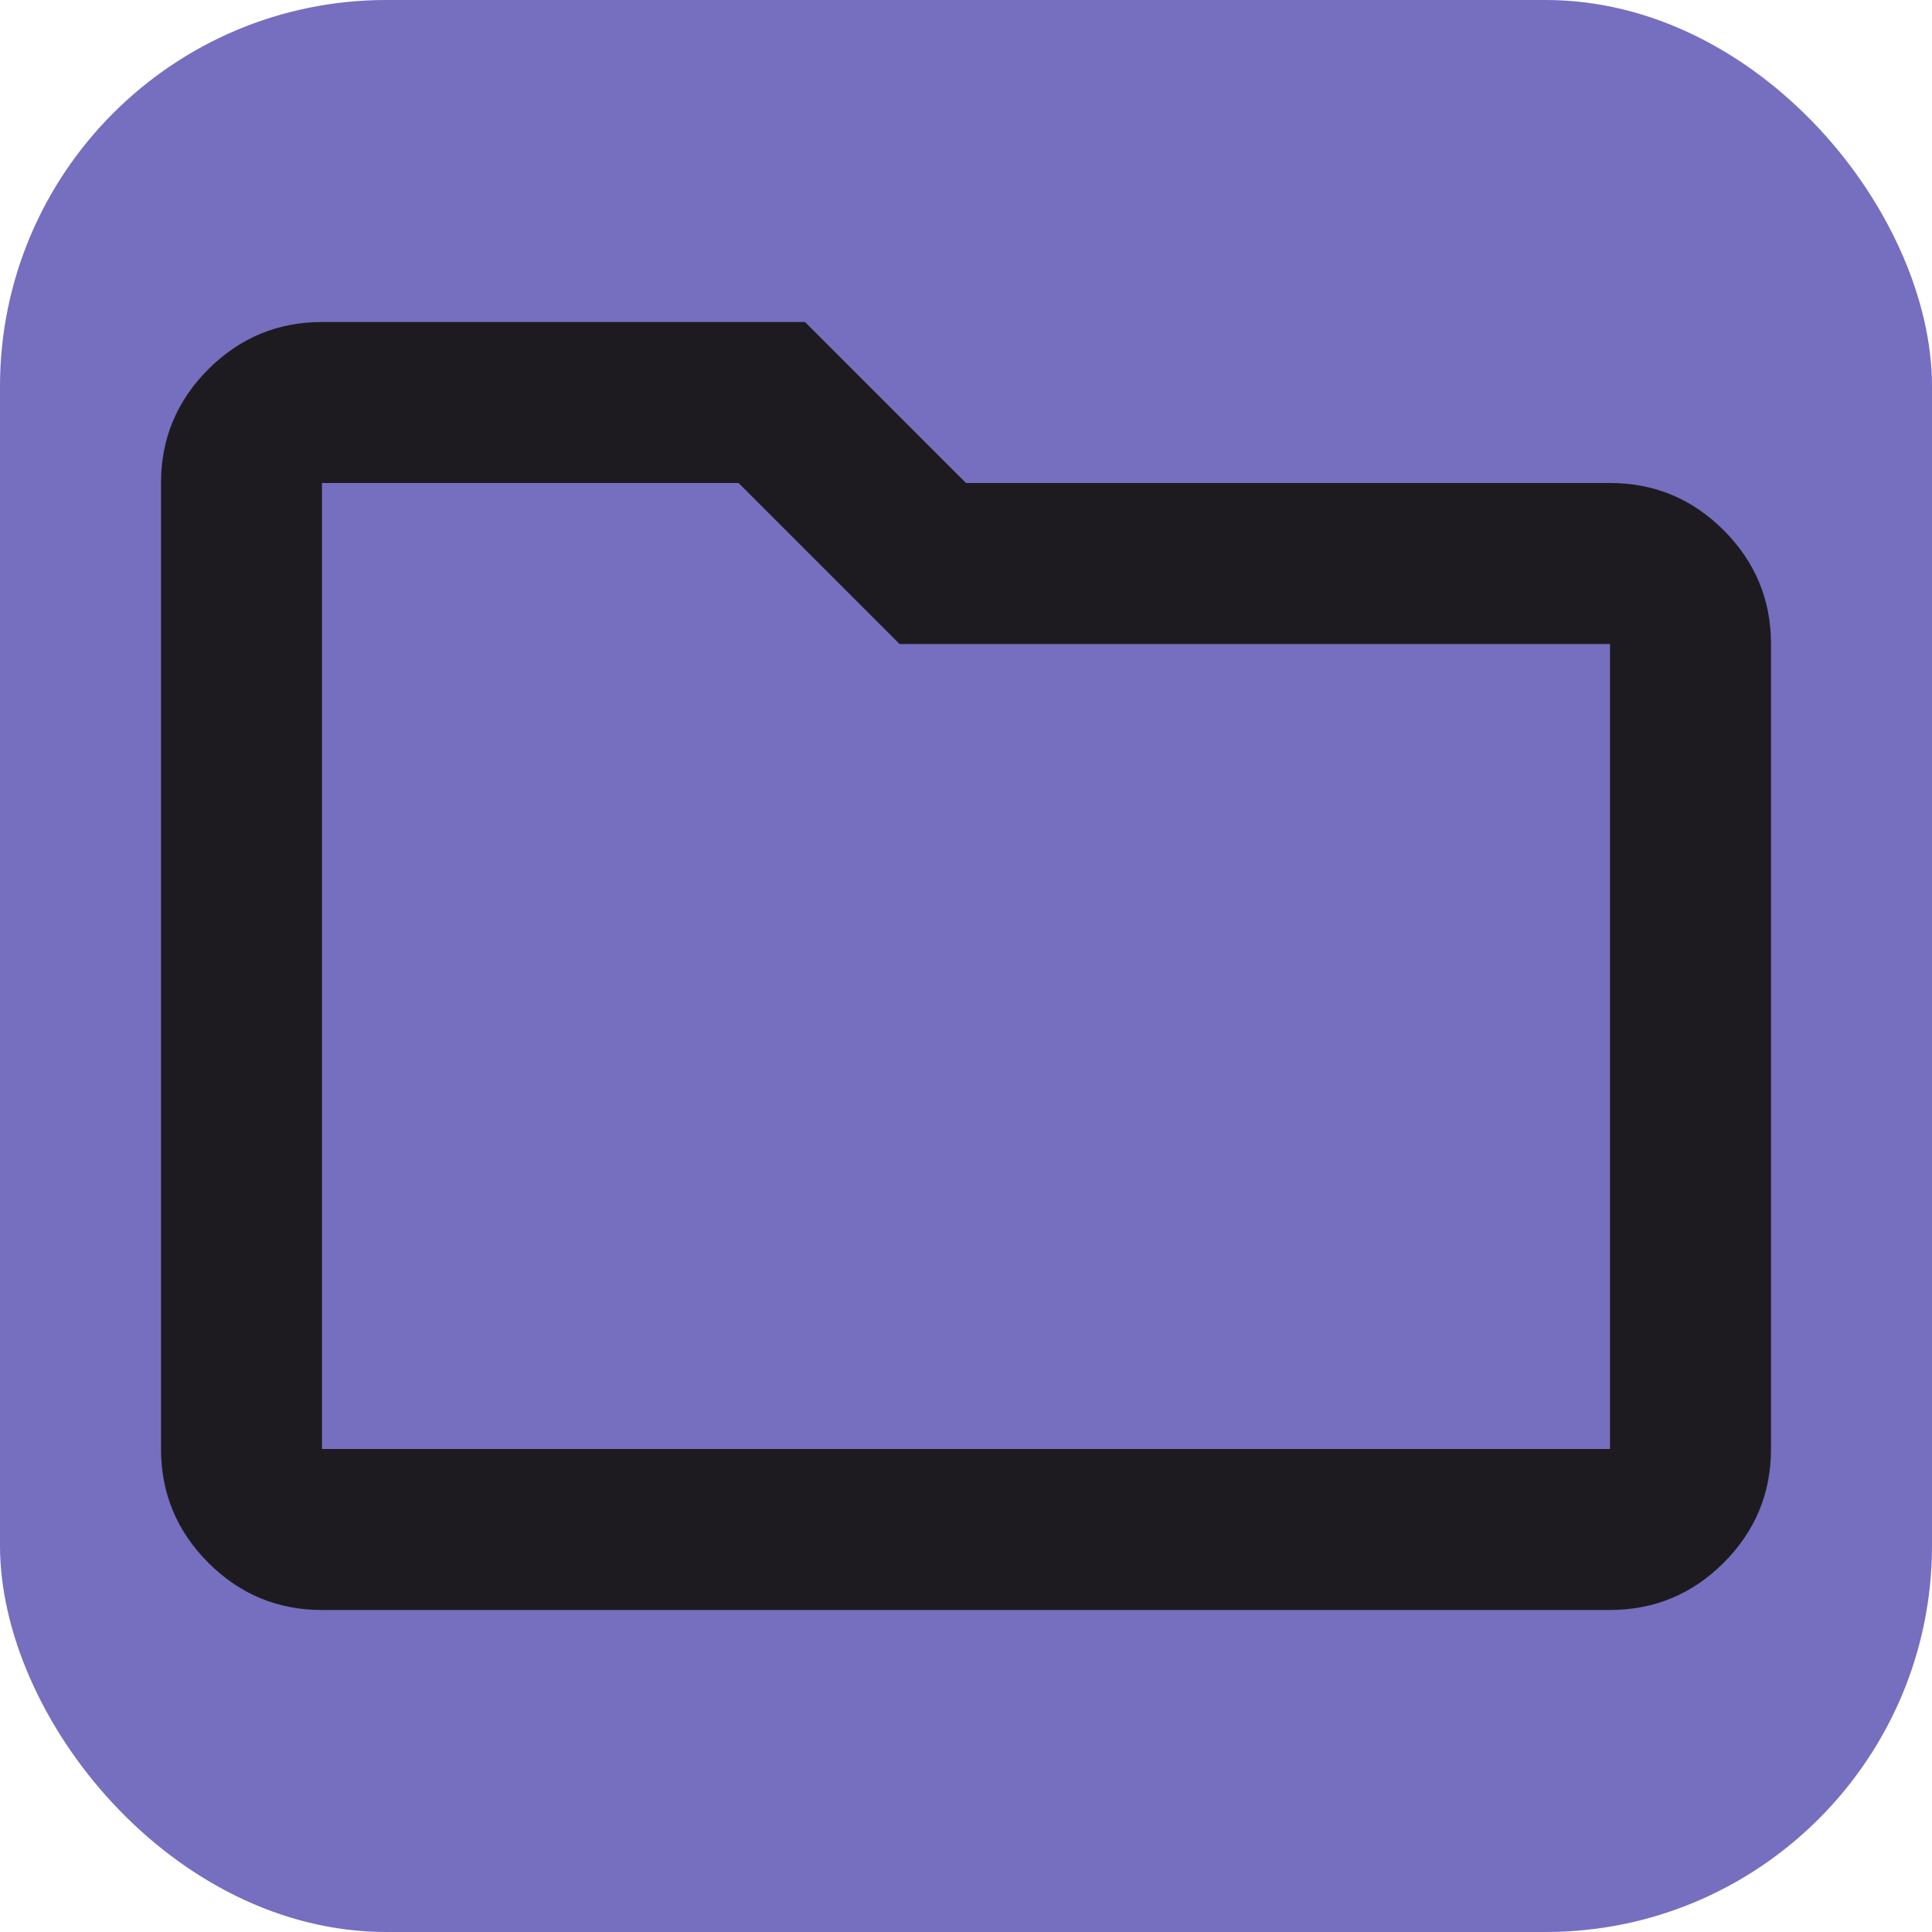 <svg xmlns="http://www.w3.org/2000/svg" width="65" height="65" fill="none"><rect width="65" height="65" fill="#766EBF" rx="13"/><path fill="#1D1B20" d="M10.833 54.167c-1.49 0-2.764-.53-3.825-1.591-1.06-1.061-1.591-2.336-1.591-3.826v-32.5c0-1.49.53-2.764 1.59-3.825 1.062-1.061 2.337-1.591 3.826-1.591h16.25L32.5 16.25h21.667c1.49 0 2.764.53 3.825 1.591 1.061 1.061 1.591 2.336 1.591 3.826V48.75c0 1.49-.53 2.765-1.59 3.826-1.062 1.06-2.337 1.59-3.826 1.59H10.833Zm0-5.417h43.334V21.667H30.266l-5.417-5.417H10.833v32.5Z"/></svg>